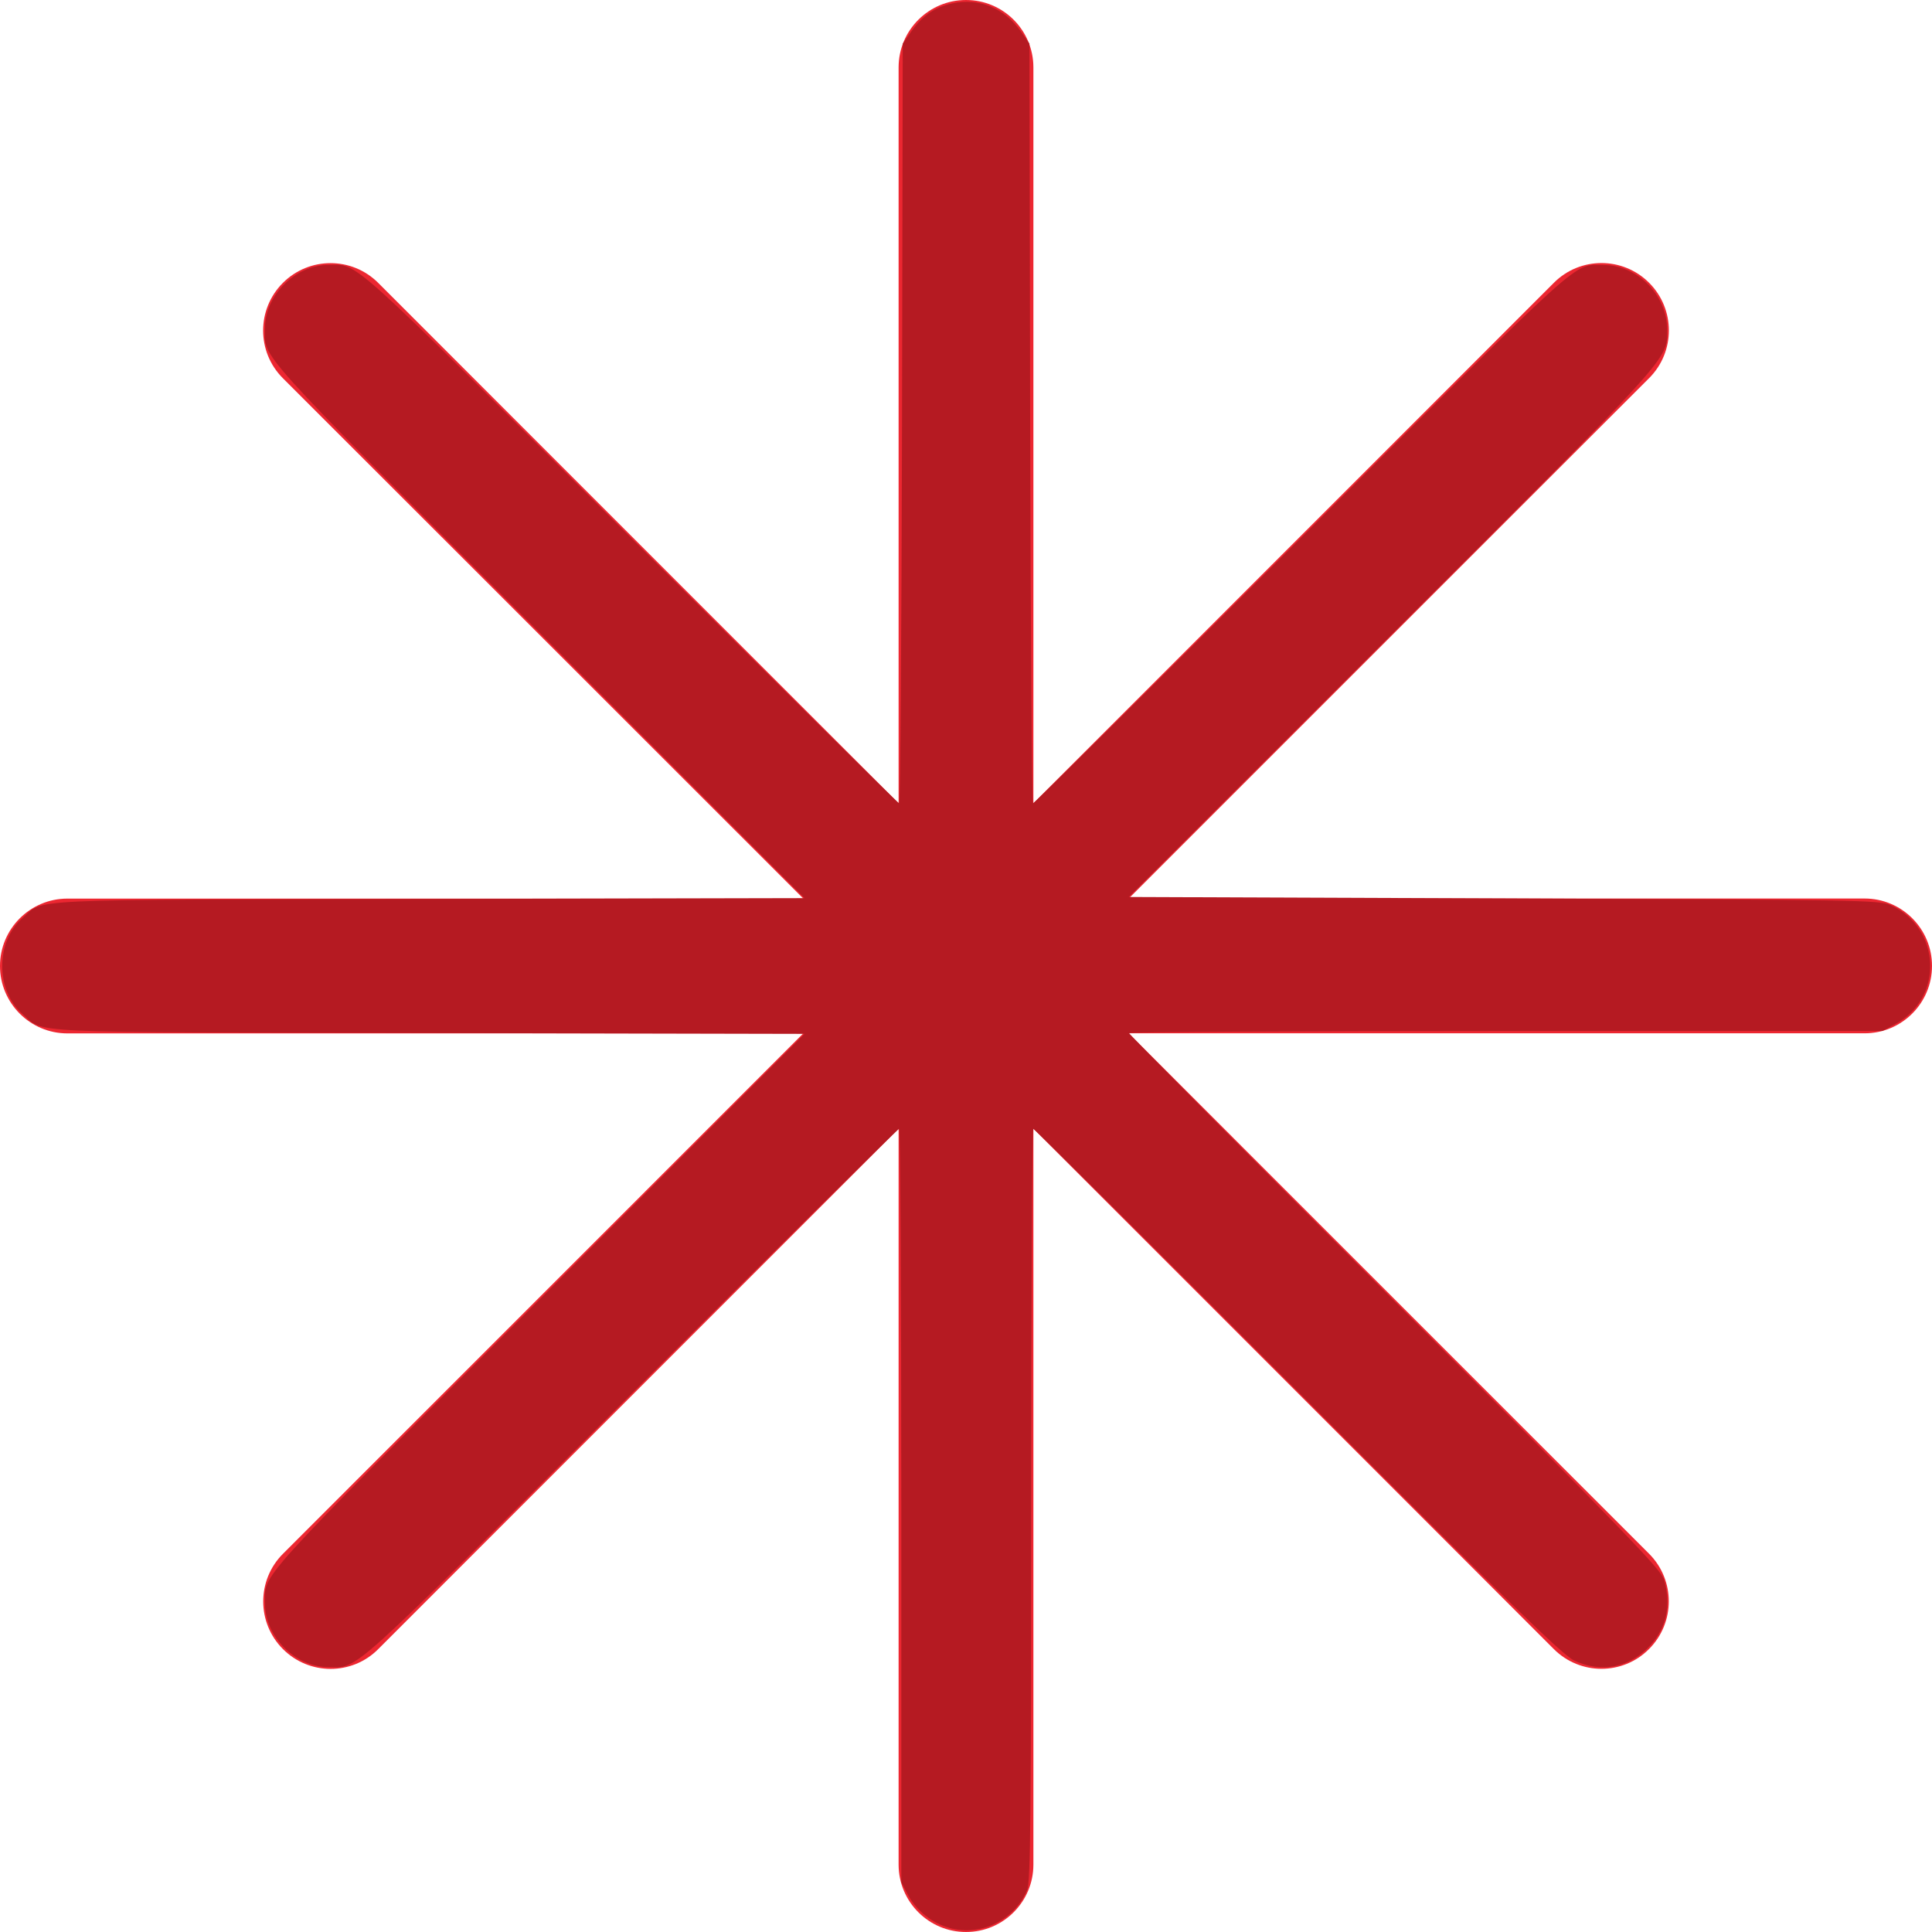 <?xml version="1.0" encoding="UTF-8" standalone="no"?>
<svg
   version="1.1"
   viewBox="0 0 21.5 21.5"
   enable-background="new 0 0 21.5 21.5"
   style="fill:#EC2731;"
   id="svg6"
   sodipodi:docname="asterisk.svg"
   inkscape:version="1.1.1 (3bf5ae0d25, 2021-09-20)"
   xmlns:inkscape="http://www.inkscape.org/namespaces/inkscape"
   xmlns:sodipodi="http://sodipodi.sourceforge.net/DTD/sodipodi-0.dtd"
   xmlns="http://www.w3.org/2000/svg"
   xmlns:svg="http://www.w3.org/2000/svg">
  <defs
     id="defs10" />
  <sodipodi:namedview
     id="namedview8"
     pagecolor="#ffffff"
     bordercolor="#666666"
     borderopacity="1.0"
     inkscape:pageshadow="2"
     inkscape:pageopacity="0.0"
     inkscape:pagecheckerboard="0"
     showgrid="false"
     inkscape:zoom="124.83721"
     inkscape:cx="19.481371"
     inkscape:cy="2.130775"
     inkscape:window-width="1920"
     inkscape:window-height="1022"
     inkscape:window-x="0"
     inkscape:window-y="32"
     inkscape:window-maximized="1"
     inkscape:current-layer="svg6" />
  <g
     id="g4">
    <path
       fill-rule="evenodd"
       d="M0.75,11.5h8.189l-5.79,5.791c-0.293,0.293-0.293,0.768,0,1.061   c0.146,0.146,0.338,0.22,0.53,0.22s0.384-0.073,0.53-0.22L10,12.561v8.189c0,0.414,0.336,0.75,0.75,0.75   c0.414,0,0.75-0.336,0.75-0.75v-8.19l5.791,5.791c0.146,0.146,0.338,0.22,0.53,0.22c0.192,0,0.384-0.073,0.53-0.22   c0.293-0.293,0.293-0.768,0-1.061l-5.79-5.791h8.189c0.414,0,0.75-0.336,0.75-0.75c0-0.414-0.336-0.75-0.75-0.75h-8.189   l5.791-5.791c0.293-0.293,0.293-0.768,0-1.061c-0.293-0.293-0.768-0.293-1.06,0L11.5,8.939V0.75C11.5,0.336,11.164,0,10.75,0   C10.336,0,10,0.336,10,0.75v8.189L4.209,3.148c-0.293-0.293-0.768-0.293-1.061,0c-0.293,0.293-0.293,0.768,0,1.061L8.94,10H0.75   C0.336,10,0,10.336,0,10.75C0,11.164,0.336,11.5,0.75,11.5z"
       id="path2" />
  </g>
  <path
     style="fill:#b51a22;stroke:none;stroke-width:0.032;fill-opacity:1"
     d="m 10.565,21.454 c -0.193,-0.052 -0.368,-0.192 -0.462,-0.37 l -0.073,-0.139 v -4.192 c 0,-2.306 -0.011,-4.192 -0.024,-4.192 -0.013,0 -1.358,1.331 -2.988,2.959 -3.207,3.201 -3.022,3.034 -3.368,3.032 -0.366,-0.002 -0.701,-0.34 -0.701,-0.707 0,-0.34 -0.161,-0.162 3.04,-3.368 L 8.953,11.505 4.773,11.496 c -4.621,-0.01 -4.273,0.007 -4.524,-0.213 -0.299,-0.263 -0.299,-0.802 0,-1.065 C 0.5,9.998 0.152,10.014 4.773,10.004 L 8.953,9.995 5.988,7.024 C 2.779,3.81 2.947,3.996 2.949,3.649 2.95,3.283 3.289,2.948 3.656,2.948 c 0.34,0 0.162,-0.16 3.362,3.033 1.63,1.627 2.975,2.959 2.988,2.959 0.013,0 0.027,-1.902 0.032,-4.227 l 0.008,-4.227 0.097,-0.138 c 0.122,-0.174 0.263,-0.27 0.457,-0.311 0.296,-0.063 0.576,0.052 0.759,0.311 l 0.097,0.138 0.008,4.227 c 0.005,2.325 0.019,4.227 0.032,4.227 0.013,0 1.357,-1.333 2.988,-2.961 3.2,-3.196 3.015,-3.03 3.358,-3.03 0.38,-4.947e-4 0.71,0.334 0.711,0.721 8.17e-4,0.335 0.076,0.252 -3.072,3.396 l -2.919,2.916 4.174,0.016 c 3.933,0.015 4.181,0.019 4.302,0.074 0.565,0.255 0.595,1.038 0.051,1.326 l -0.141,0.075 h -4.192 c -2.306,0 -4.192,0.011 -4.192,0.024 0,0.013 1.331,1.358 2.959,2.988 2.57,2.575 2.964,2.982 2.996,3.096 0.079,0.28 0.028,0.528 -0.149,0.724 -0.228,0.253 -0.55,0.318 -0.855,0.172 -0.129,-0.061 -0.735,-0.652 -3.076,-2.996 -1.604,-1.605 -2.927,-2.919 -2.94,-2.919 -0.013,0 -0.024,1.882 -0.024,4.182 0,3.476 -0.007,4.2 -0.044,4.288 -0.14,0.335 -0.512,0.518 -0.862,0.424 z"
     id="path1131" />
</svg>

